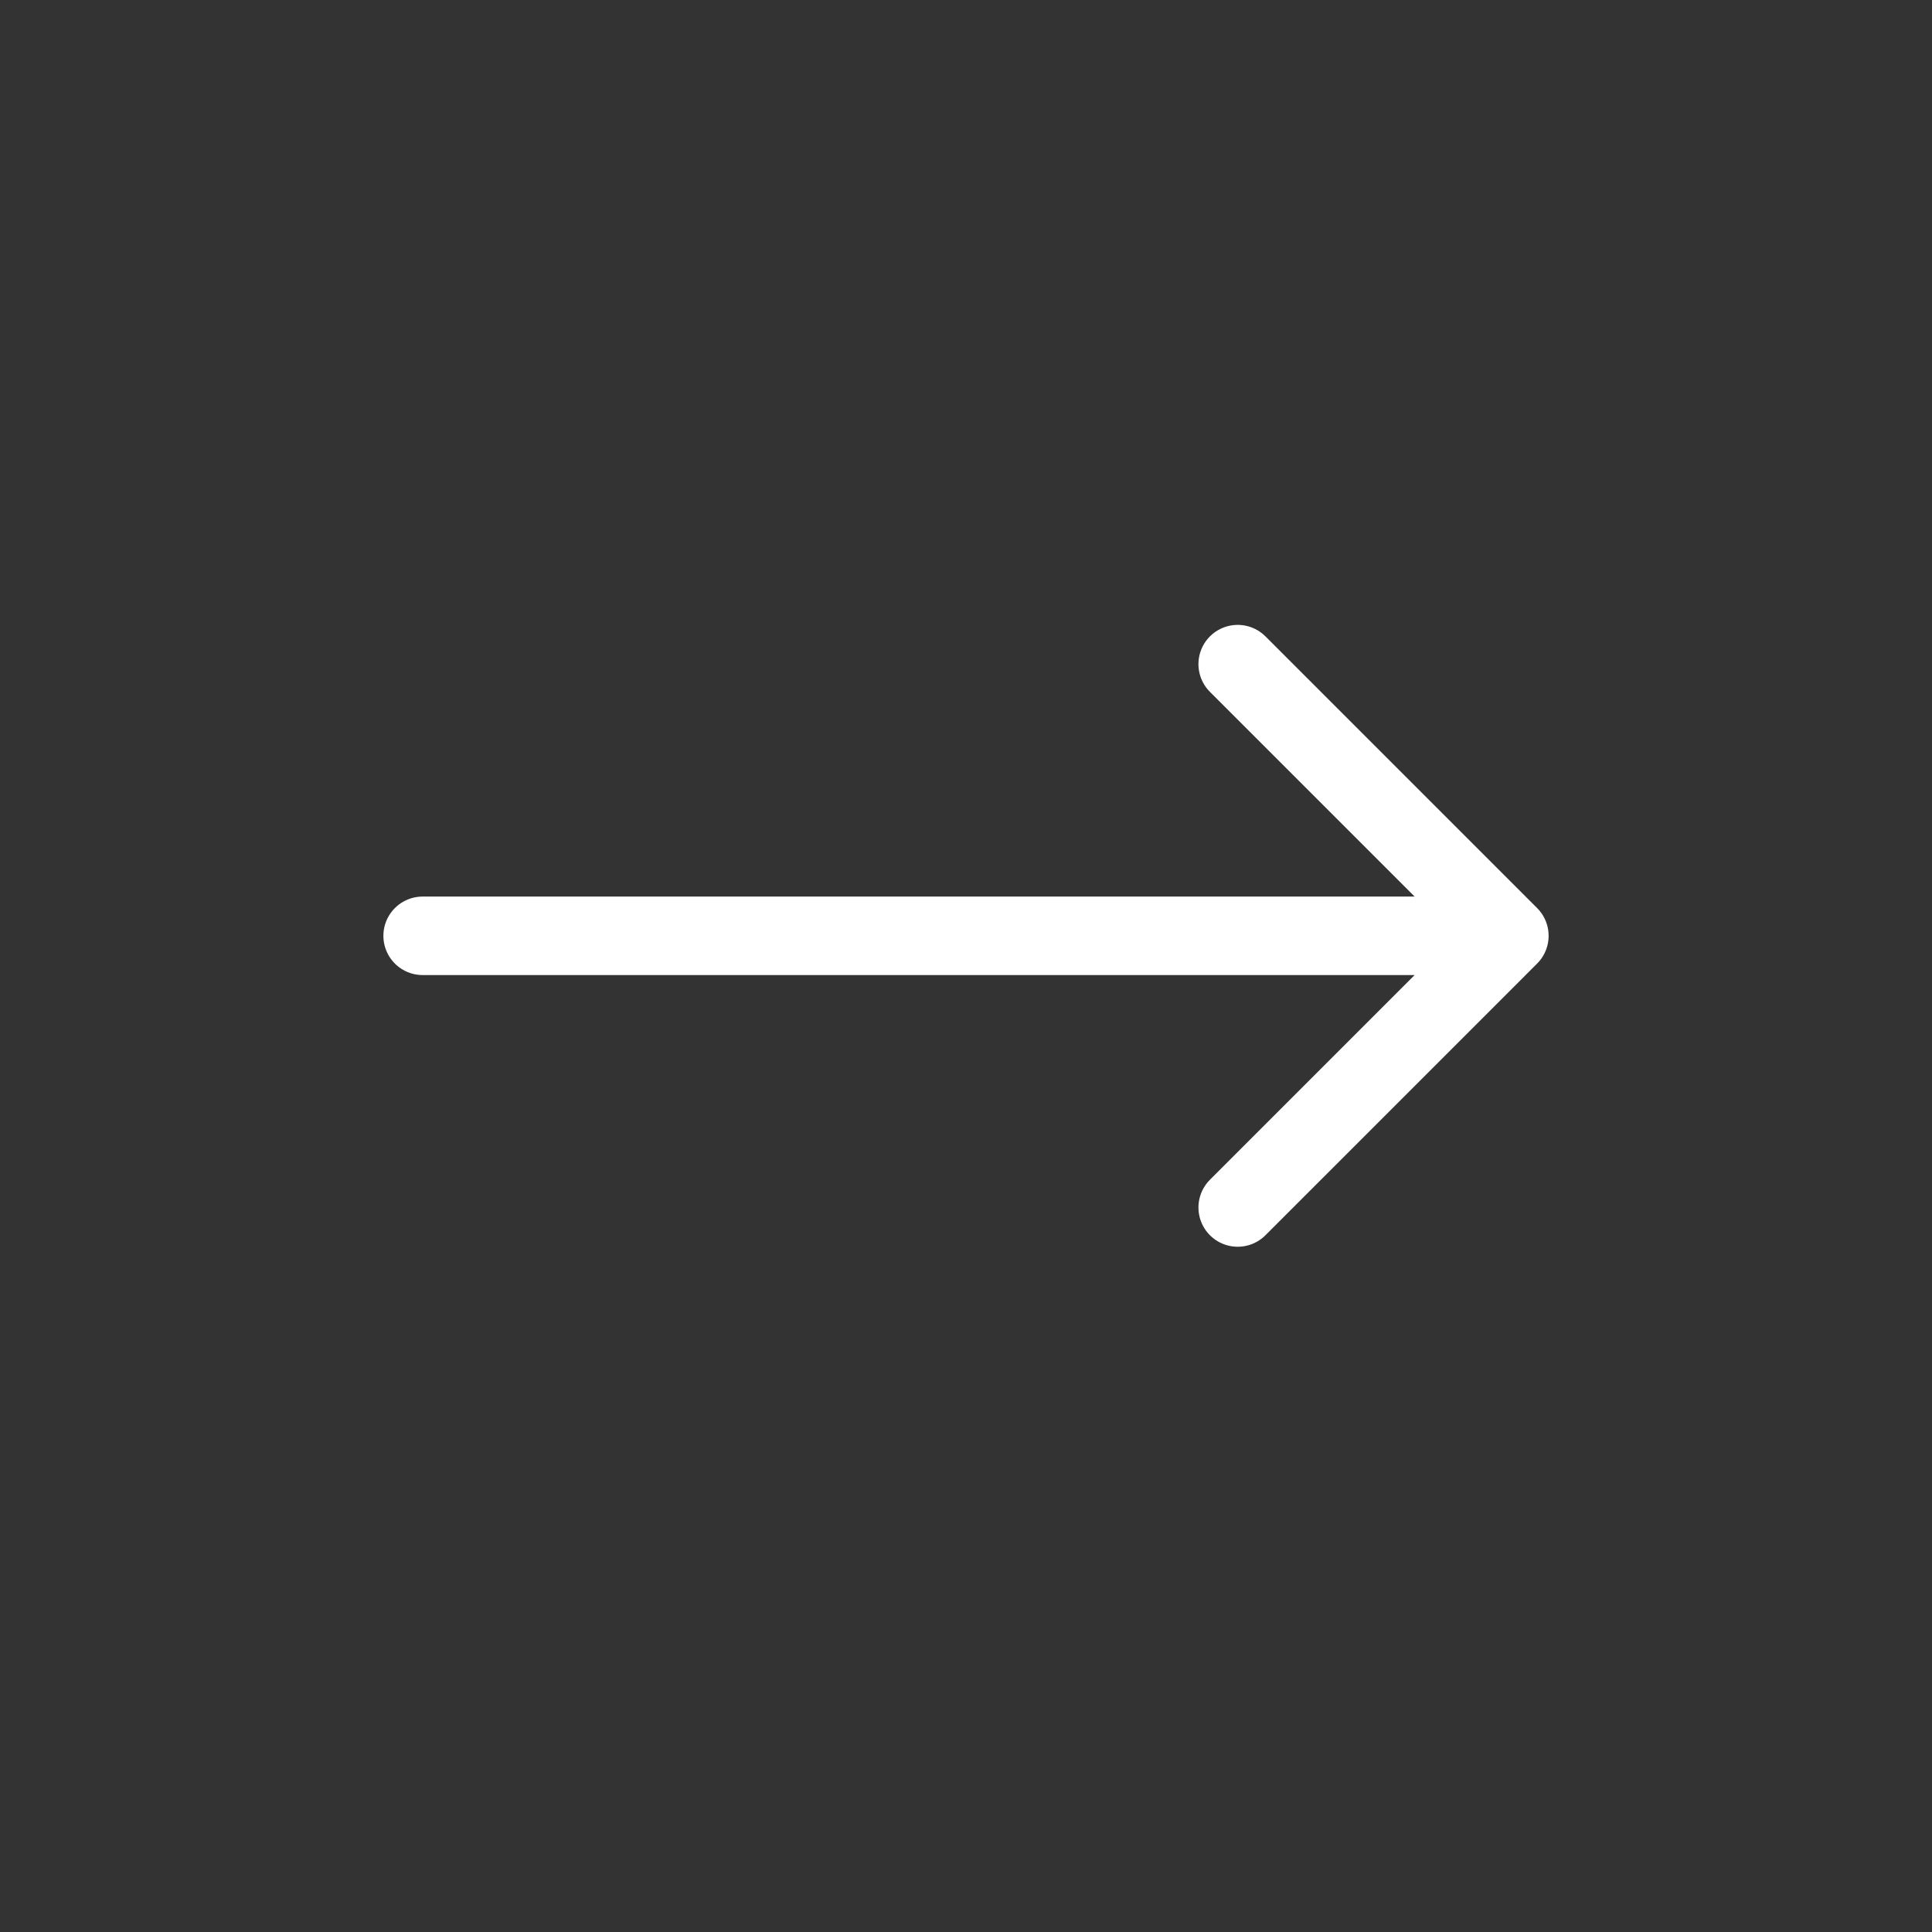 <svg width="32" height="32" viewBox="0 0 32 32" fill="none" xmlns="http://www.w3.org/2000/svg">
<rect x="0" y="0" width="32" height="32" fill="#333333" stroke="none"/>
<path d="M7 15.5H25M25 15.5L20.5 11M25 15.5L20.5 20" stroke="white" stroke-width="1.3" stroke-linecap="round" stroke-linejoin="round"/>
</svg>
